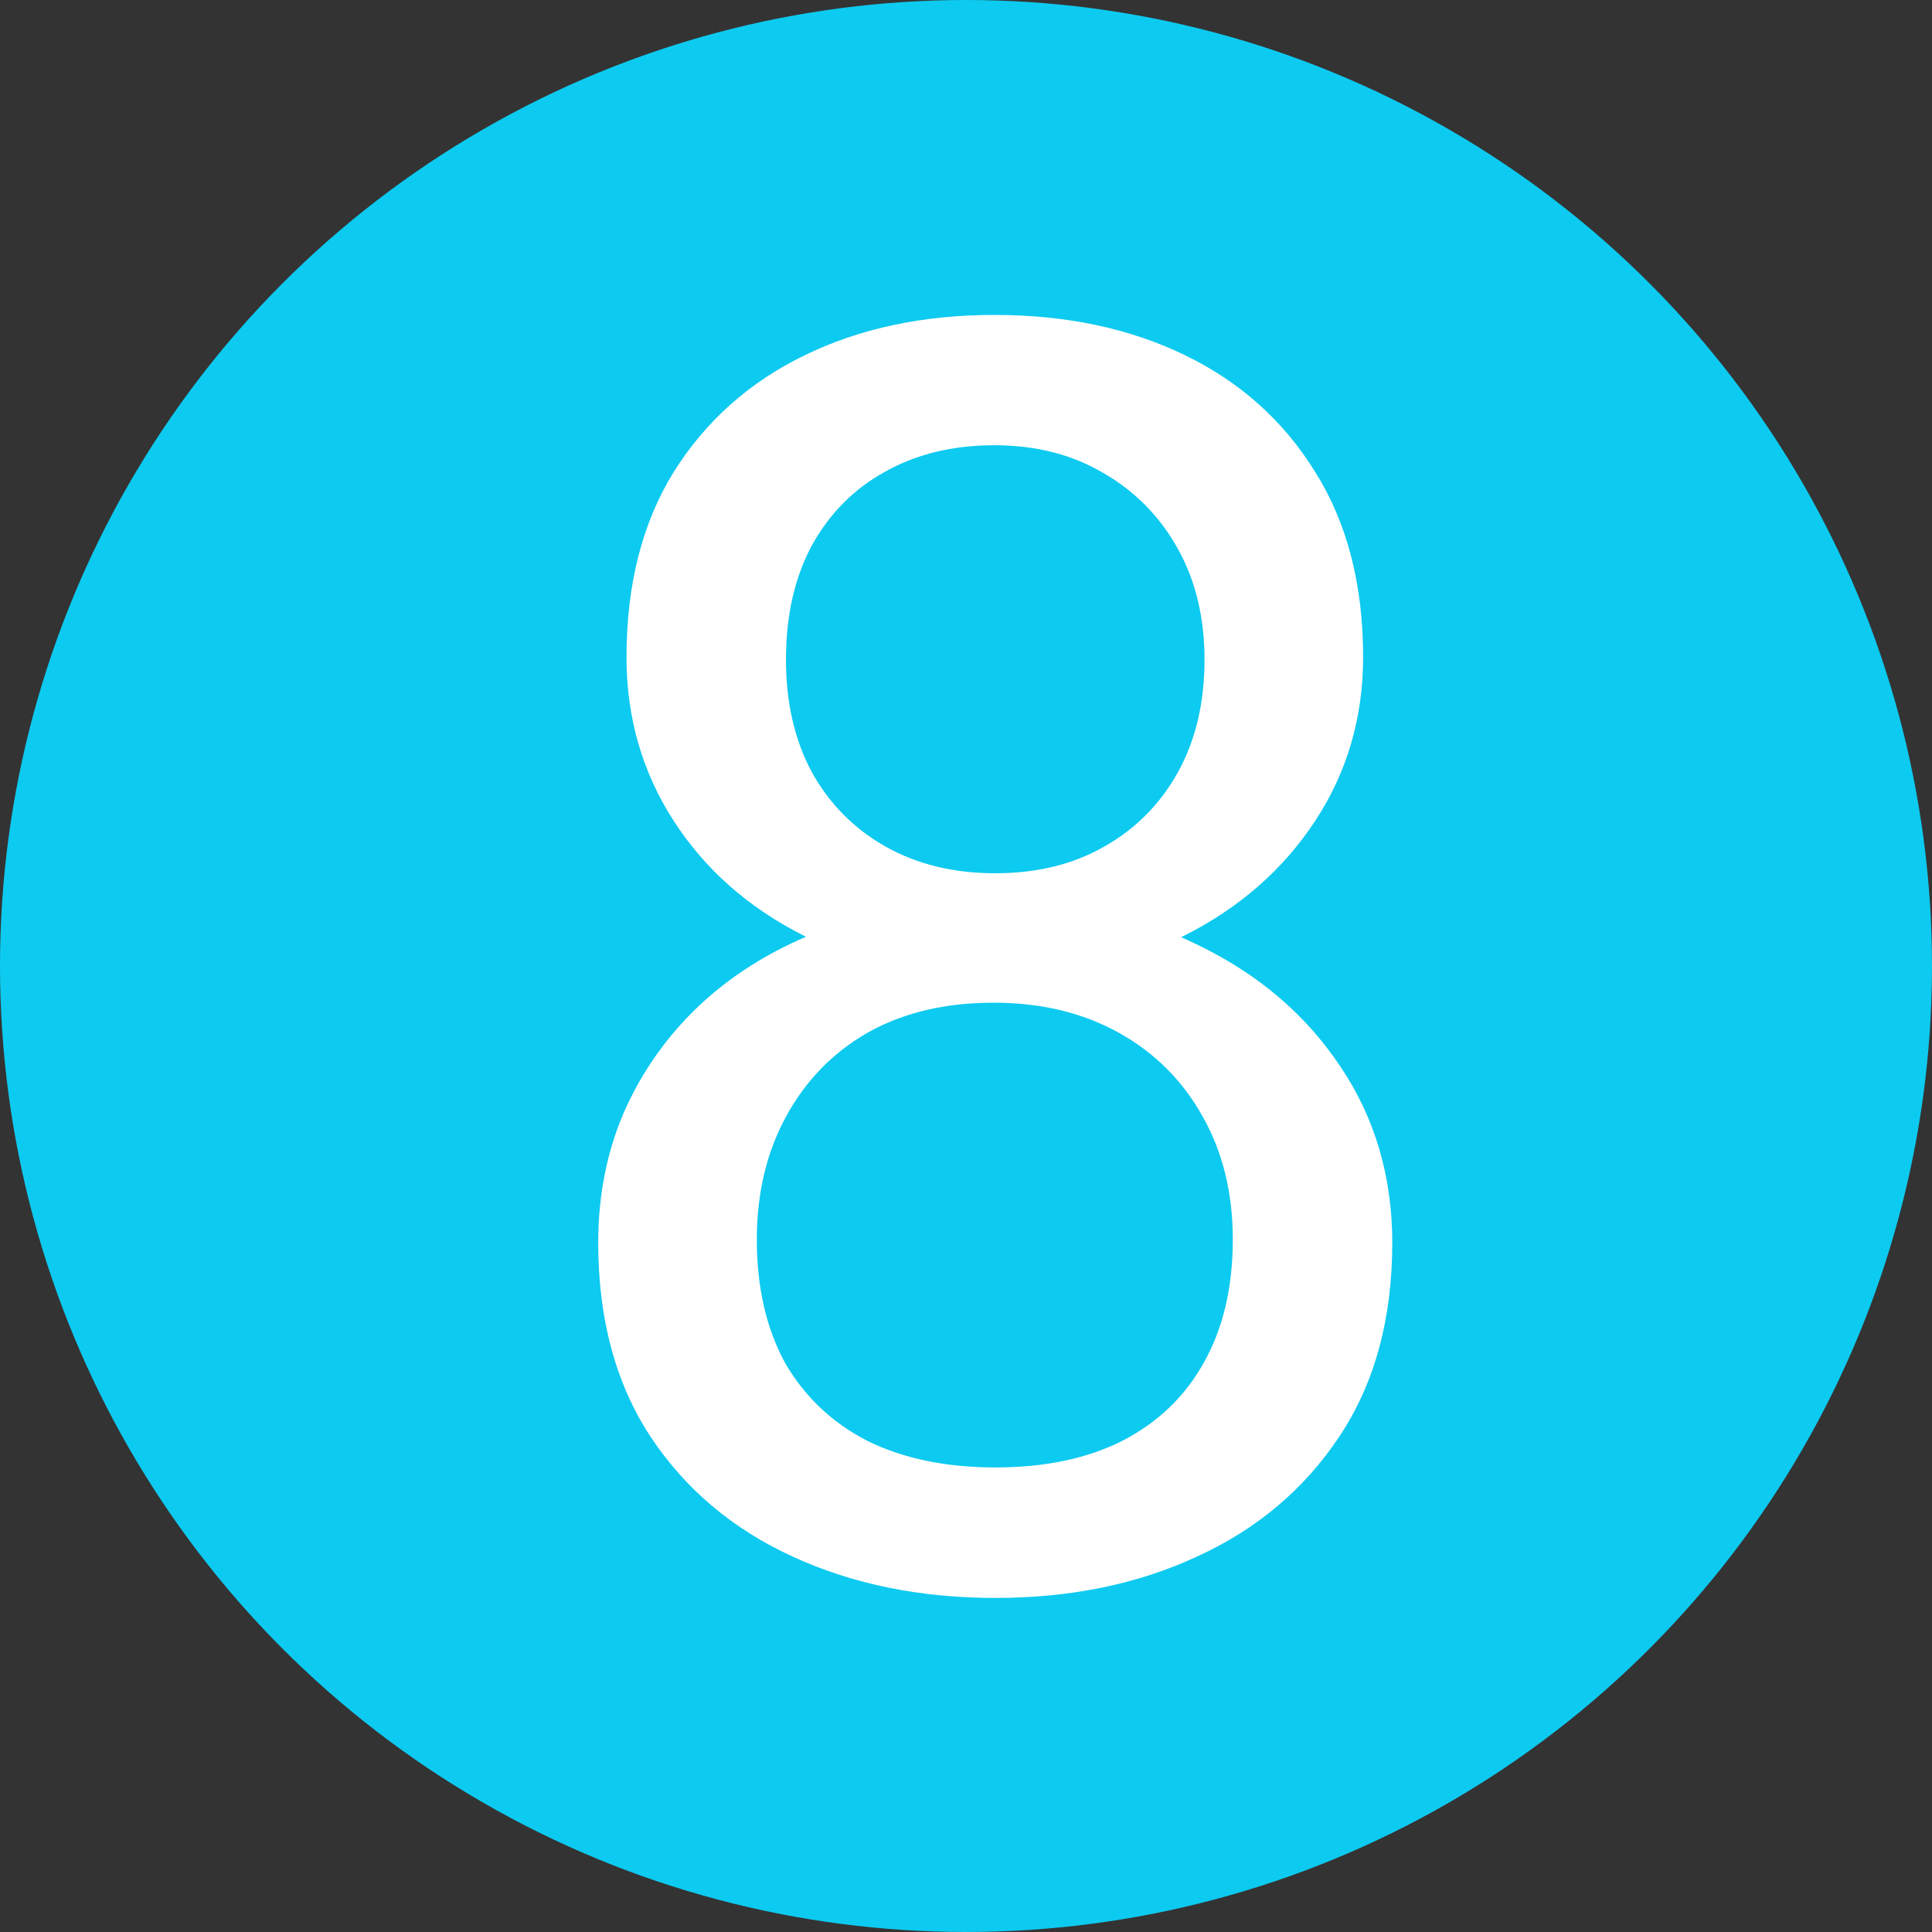 <svg width="11" height="11" viewBox="0 0 11 11" fill="none" xmlns="http://www.w3.org/2000/svg">
<rect x="0" y="0" width="11" height="11" fill="#333333" stroke="none"/>
<circle cx="5.5" cy="5.5" r="5.5" fill="#0DCAF0"/>
<path d="M7.927 7.076C7.927 7.509 7.827 7.877 7.625 8.18C7.426 8.479 7.156 8.707 6.814 8.863C6.476 9.02 6.093 9.098 5.667 9.098C5.24 9.098 4.856 9.02 4.514 8.863C4.173 8.707 3.902 8.479 3.704 8.18C3.505 7.877 3.406 7.509 3.406 7.076C3.406 6.793 3.46 6.534 3.567 6.3C3.678 6.062 3.832 5.855 4.031 5.68C4.233 5.504 4.47 5.369 4.744 5.274C5.021 5.177 5.325 5.128 5.657 5.128C6.093 5.128 6.482 5.213 6.824 5.382C7.166 5.548 7.434 5.777 7.63 6.07C7.828 6.363 7.927 6.699 7.927 7.076ZM7.019 7.057C7.019 6.793 6.962 6.56 6.848 6.358C6.734 6.153 6.575 5.994 6.37 5.88C6.165 5.766 5.927 5.709 5.657 5.709C5.38 5.709 5.141 5.766 4.939 5.88C4.741 5.994 4.586 6.153 4.475 6.358C4.365 6.56 4.309 6.793 4.309 7.057C4.309 7.33 4.363 7.564 4.47 7.76C4.581 7.952 4.737 8.1 4.939 8.204C5.144 8.305 5.387 8.355 5.667 8.355C5.947 8.355 6.188 8.305 6.389 8.204C6.591 8.1 6.746 7.952 6.853 7.76C6.964 7.564 7.019 7.33 7.019 7.057ZM7.761 3.741C7.761 4.086 7.67 4.397 7.488 4.674C7.306 4.951 7.057 5.169 6.741 5.328C6.425 5.488 6.067 5.567 5.667 5.567C5.26 5.567 4.897 5.488 4.578 5.328C4.262 5.169 4.015 4.951 3.836 4.674C3.657 4.397 3.567 4.086 3.567 3.741C3.567 3.328 3.657 2.976 3.836 2.687C4.018 2.397 4.267 2.175 4.583 2.022C4.898 1.869 5.258 1.793 5.662 1.793C6.069 1.793 6.43 1.869 6.746 2.022C7.062 2.175 7.309 2.397 7.488 2.687C7.67 2.976 7.761 3.328 7.761 3.741ZM6.858 3.756C6.858 3.518 6.808 3.308 6.707 3.126C6.606 2.944 6.466 2.8 6.287 2.696C6.108 2.589 5.899 2.535 5.662 2.535C5.424 2.535 5.216 2.586 5.037 2.687C4.861 2.784 4.723 2.924 4.622 3.106C4.524 3.289 4.475 3.505 4.475 3.756C4.475 4 4.524 4.213 4.622 4.396C4.723 4.578 4.863 4.719 5.042 4.82C5.221 4.921 5.429 4.972 5.667 4.972C5.904 4.972 6.111 4.921 6.287 4.82C6.466 4.719 6.606 4.578 6.707 4.396C6.808 4.213 6.858 4 6.858 3.756Z" fill="white"/>
</svg>
